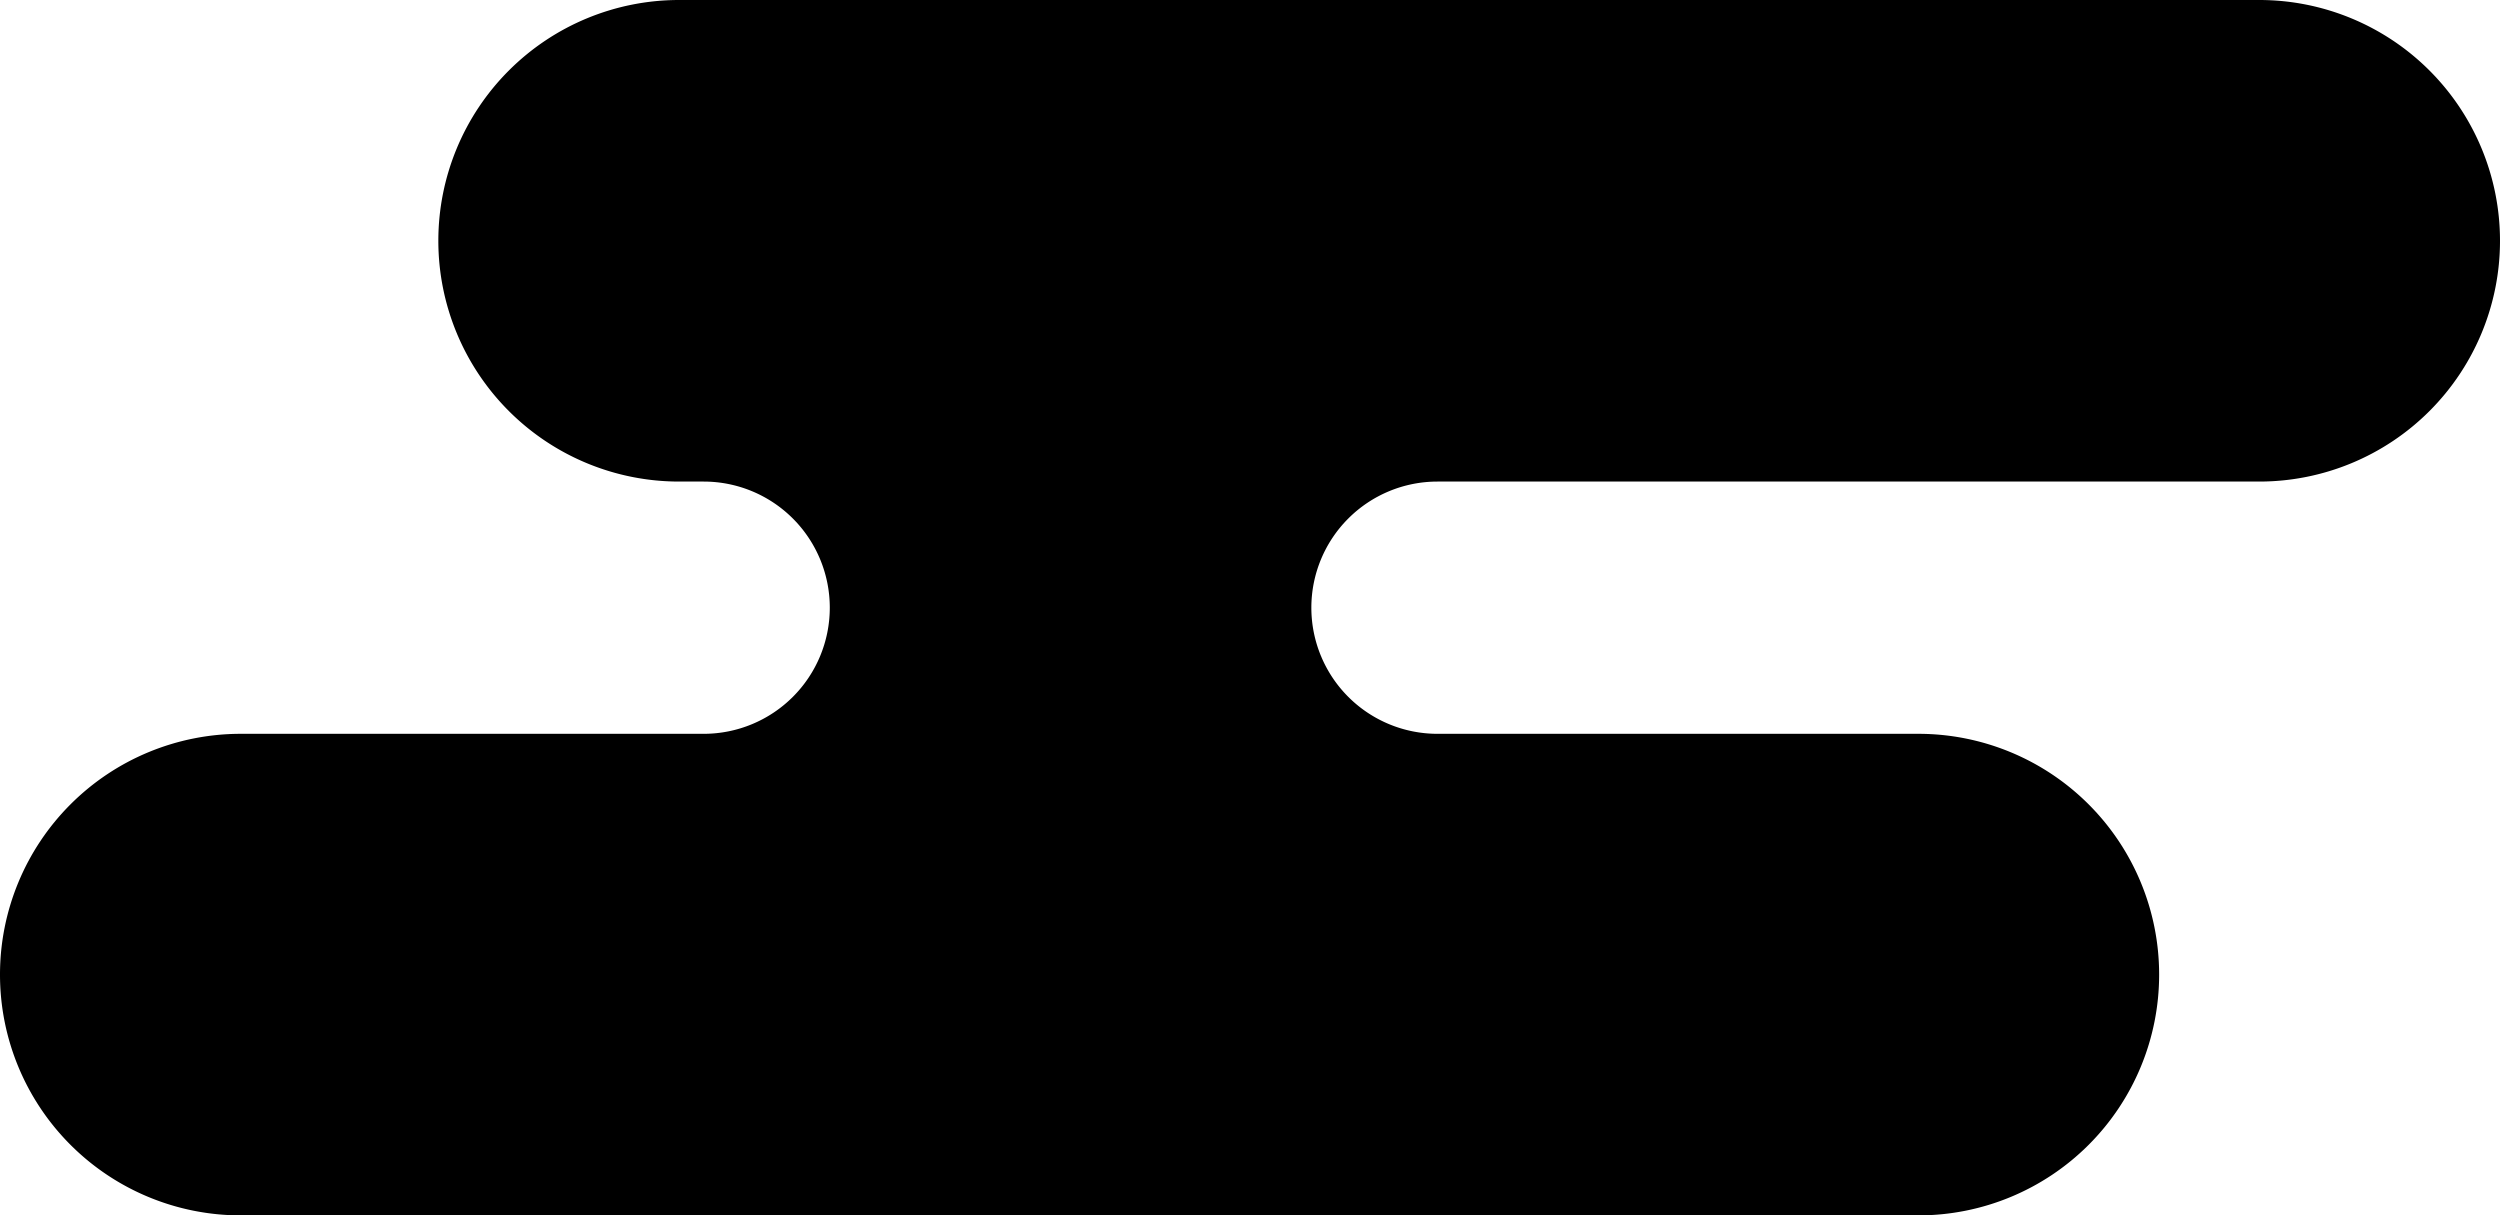 <svg id="b003253f-b654-4c16-84ea-fa4b8777b2e1" data-name="Capa 1" xmlns="http://www.w3.org/2000/svg" width="218.038" height="106" viewBox="0 0 218.038 106"><path d="M197.038,0H59.23a21,21,0,0,0-21,21h0a21,21,0,0,0,21,21H61.37a11,11,0,0,1,11,11h0a11,11,0,0,1-11,11H21A21,21,0,0,0,0,85H0a21,21,0,0,0,21,21H167.31a21,21,0,0,0,21-21v0a21,21,0,0,0-21-21H125.37a11,11,0,0,1-11-11h0a11,11,0,0,1,11-11h71.668a21,21,0,0,0,21-21v0A21,21,0,0,0,197.038,0Z"/></svg>